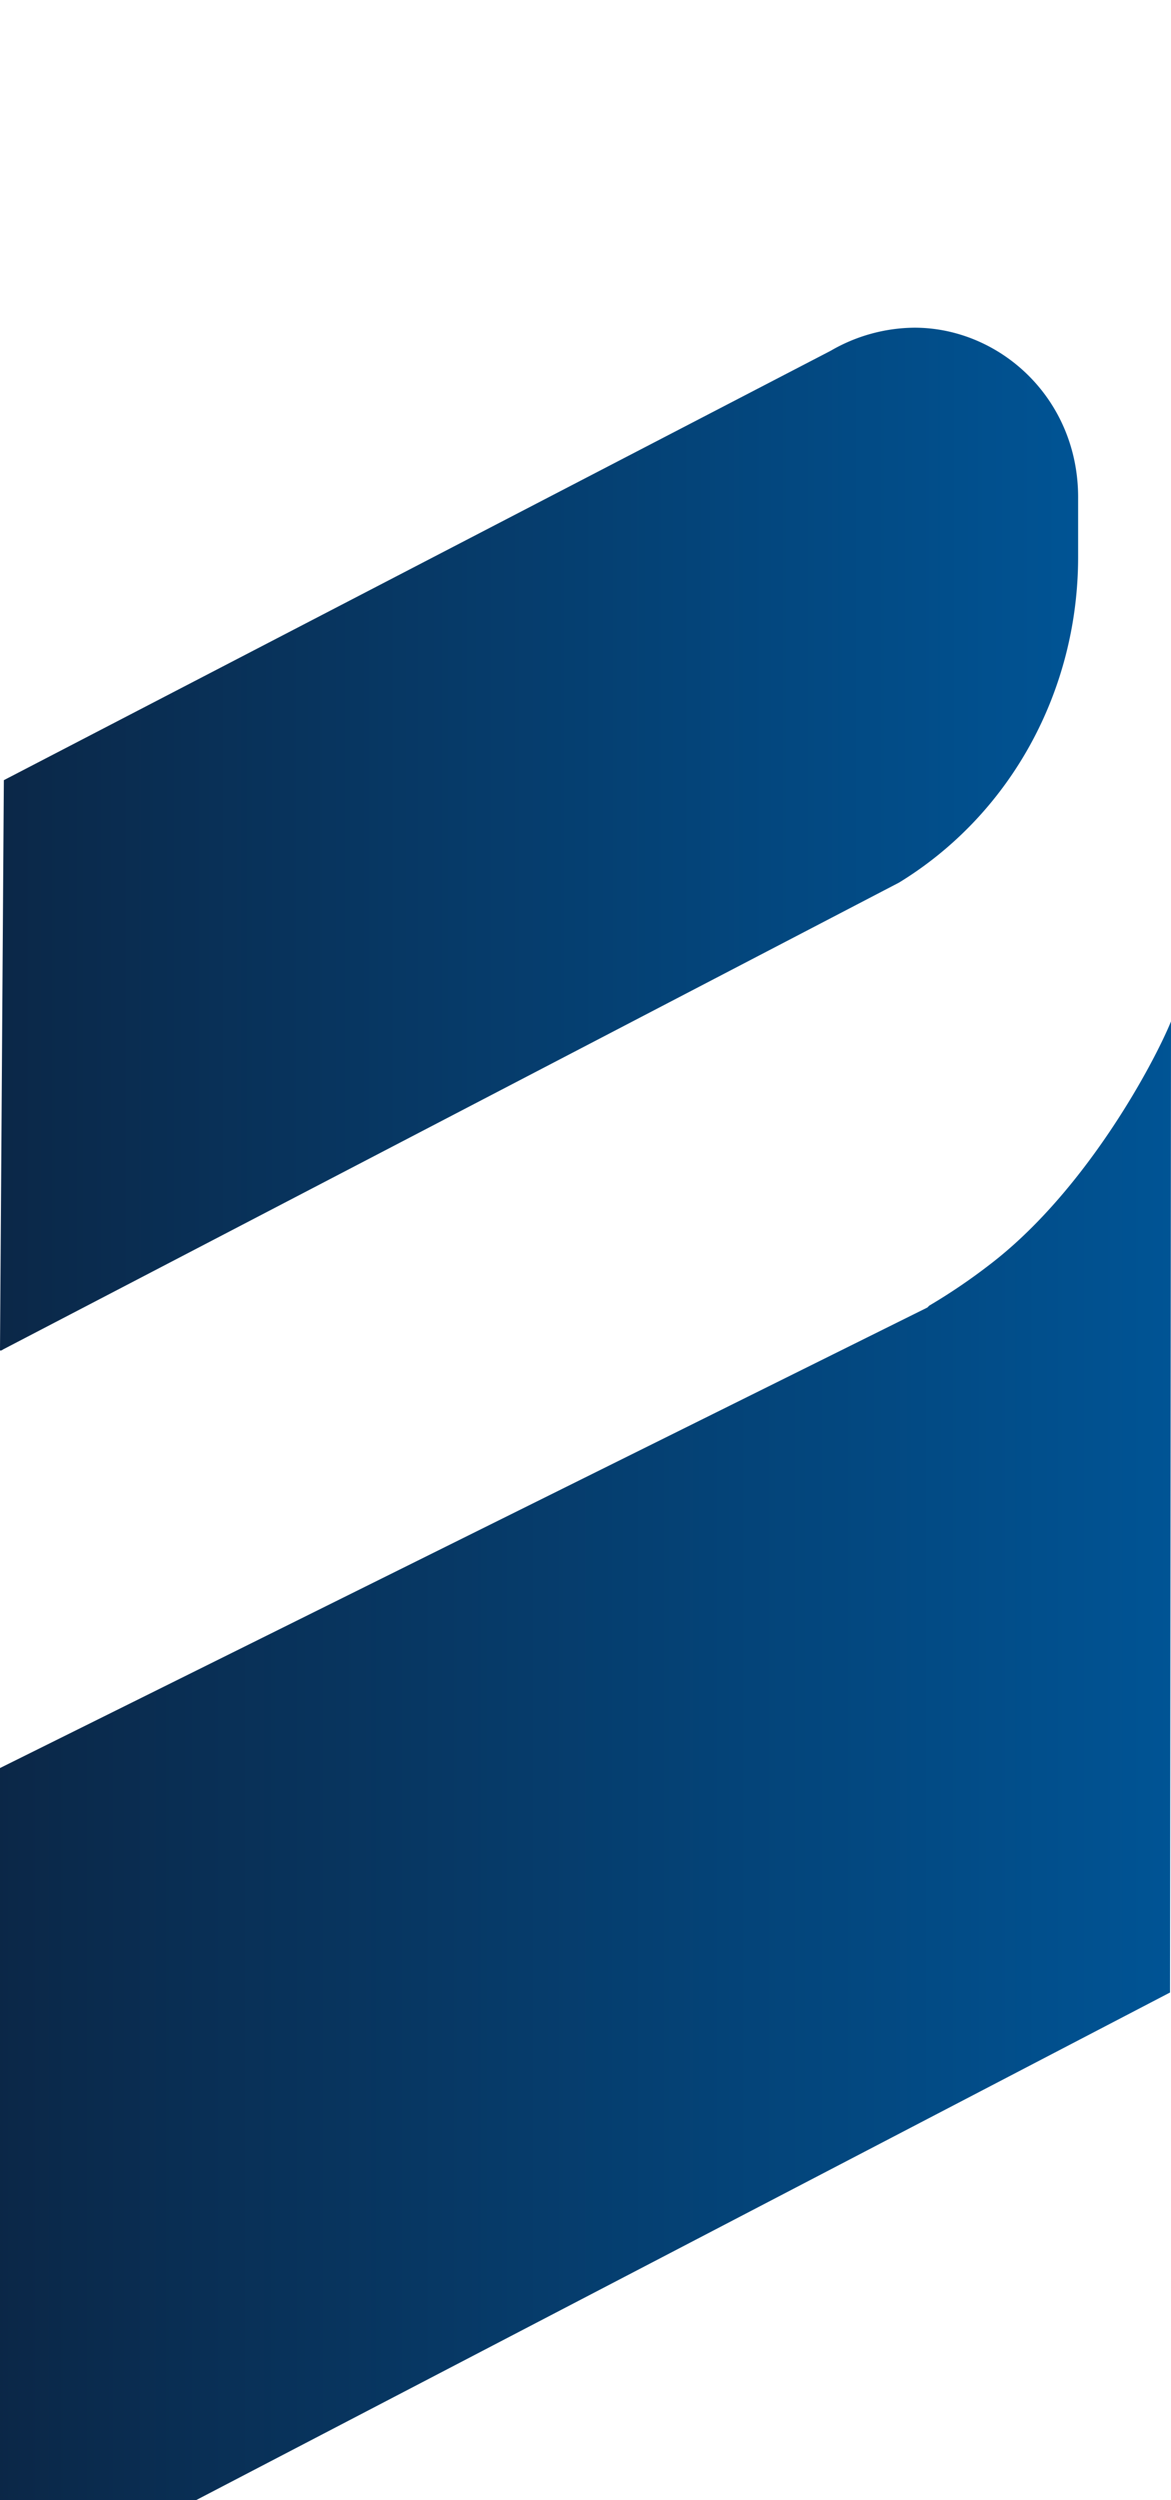 <svg xmlns="http://www.w3.org/2000/svg" xmlns:xlink="http://www.w3.org/1999/xlink" width="140.739" height="300.347" viewBox="0 0 190.739 300.347">
  <defs>
    <linearGradient id="linear-gradient" y1="0.5" x2="1" y2="0.5" gradientUnits="objectBoundingBox">
      <stop offset="0" stop-color="#0b2747" />
      <stop offset="1" stop-color="#005495" />
    </linearGradient>
  </defs>
  <g id="Group_2716" data-name="Group 2716" transform="translate(-444.84 -312.545)">
    <path id="Path_11604" data-name="Path 11604" d="M1418.17,1059.31,1227.59,1158.6V1022.763l151.053-74.977.315-.314a95.368,95.368,0,0,0,9.725-6.587c15.683-11.922,26.822-32.782,29.647-39.684Z" transform="translate(-782.75 -475.707)" fill="url(#linear-gradient)" />
    <path id="Path_11605" data-name="Path 11605" d="M1403.2,782.795v9.41c0,21.8-10.977,41.881-29.174,53.018L1228.06,921.247a.572.572,0,0,1-.471.158l.628-92.859,134.671-69.908a27.584,27.584,0,0,1,13.645-3.764C1390.5,754.874,1403.357,766.481,1403.2,782.795Z" transform="translate(-782.75 -442.329)" fill="url(#linear-gradient)" />
  </g>
</svg>